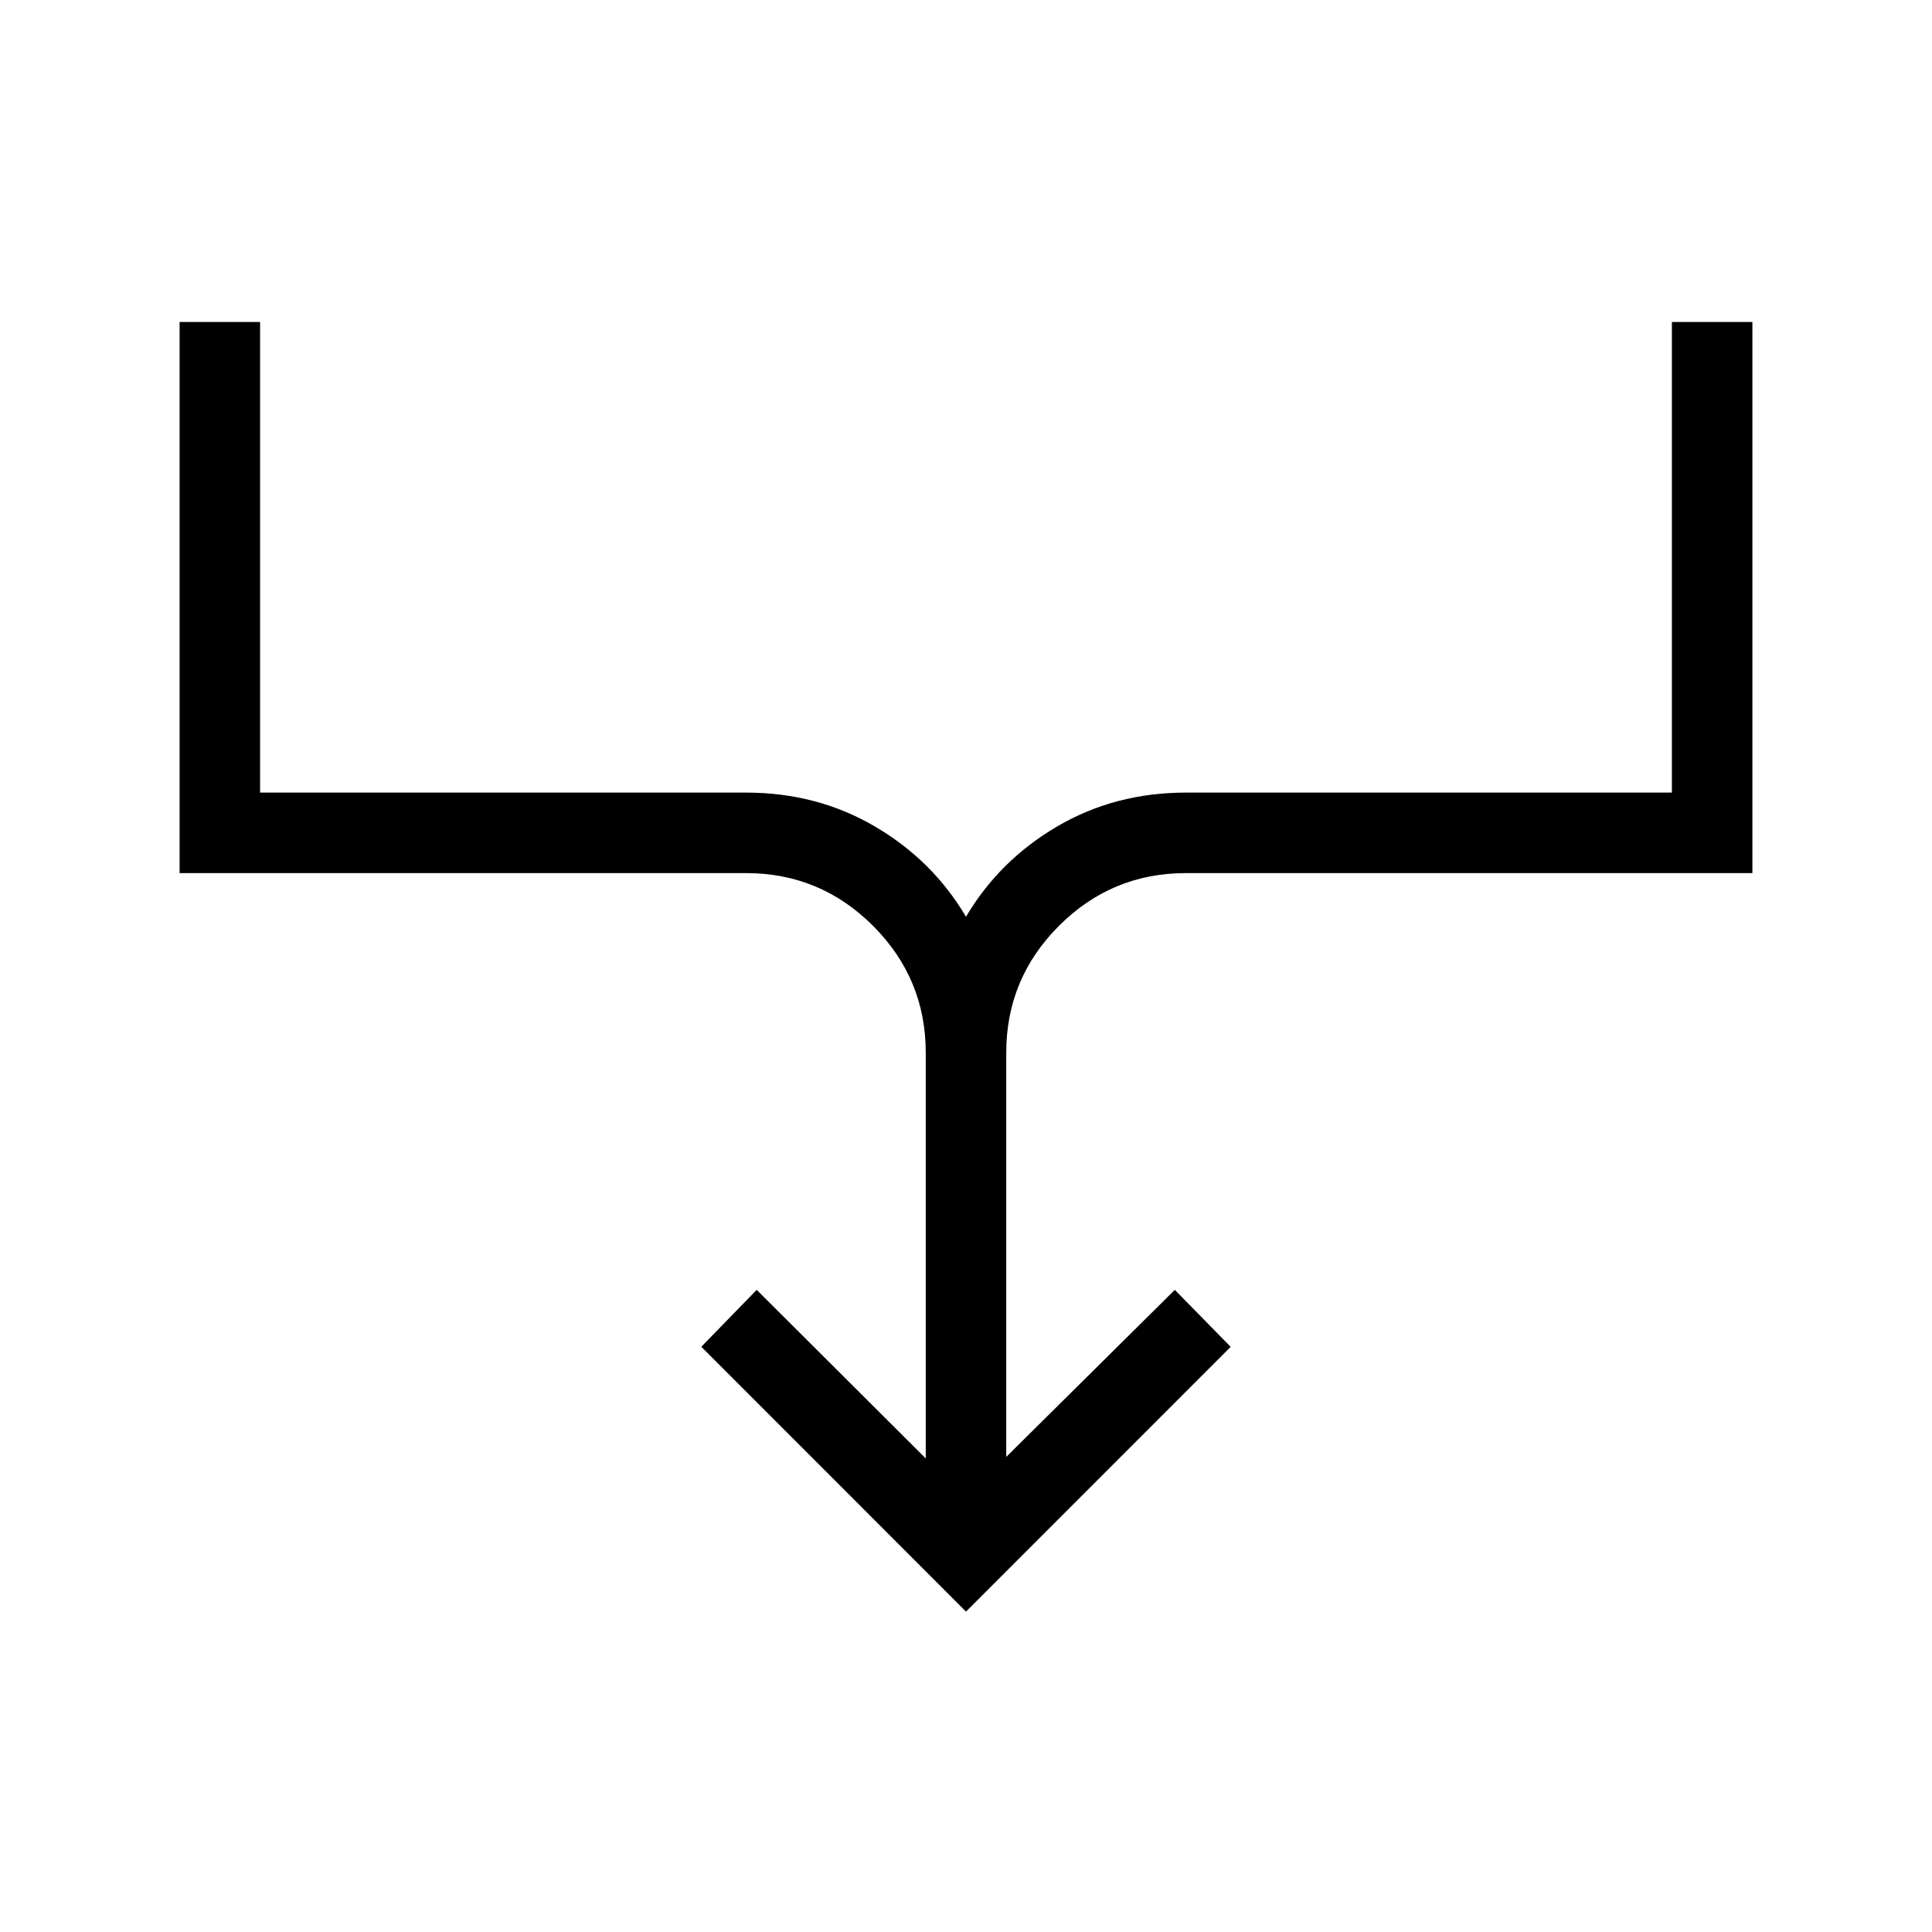 <svg xmlns="http://www.w3.org/2000/svg" width="1em" height="1em" viewBox="0 0 24 24"><path fill="currentColor" d="m12 20.02l-3.288-3.29l.688-.707l2.1 2.094v-5.04q0-.921-.655-1.576t-1.576-.655H2.231V4h1v5.846h6.038q.881 0 1.598.42q.718.42 1.133 1.122q.415-.701 1.133-1.122q.717-.42 1.598-.42h6.038V4h1v6.846h-7.038q-.921 0-1.576.655t-.655 1.576v5.021l2.094-2.075l.694.708z"/></svg>